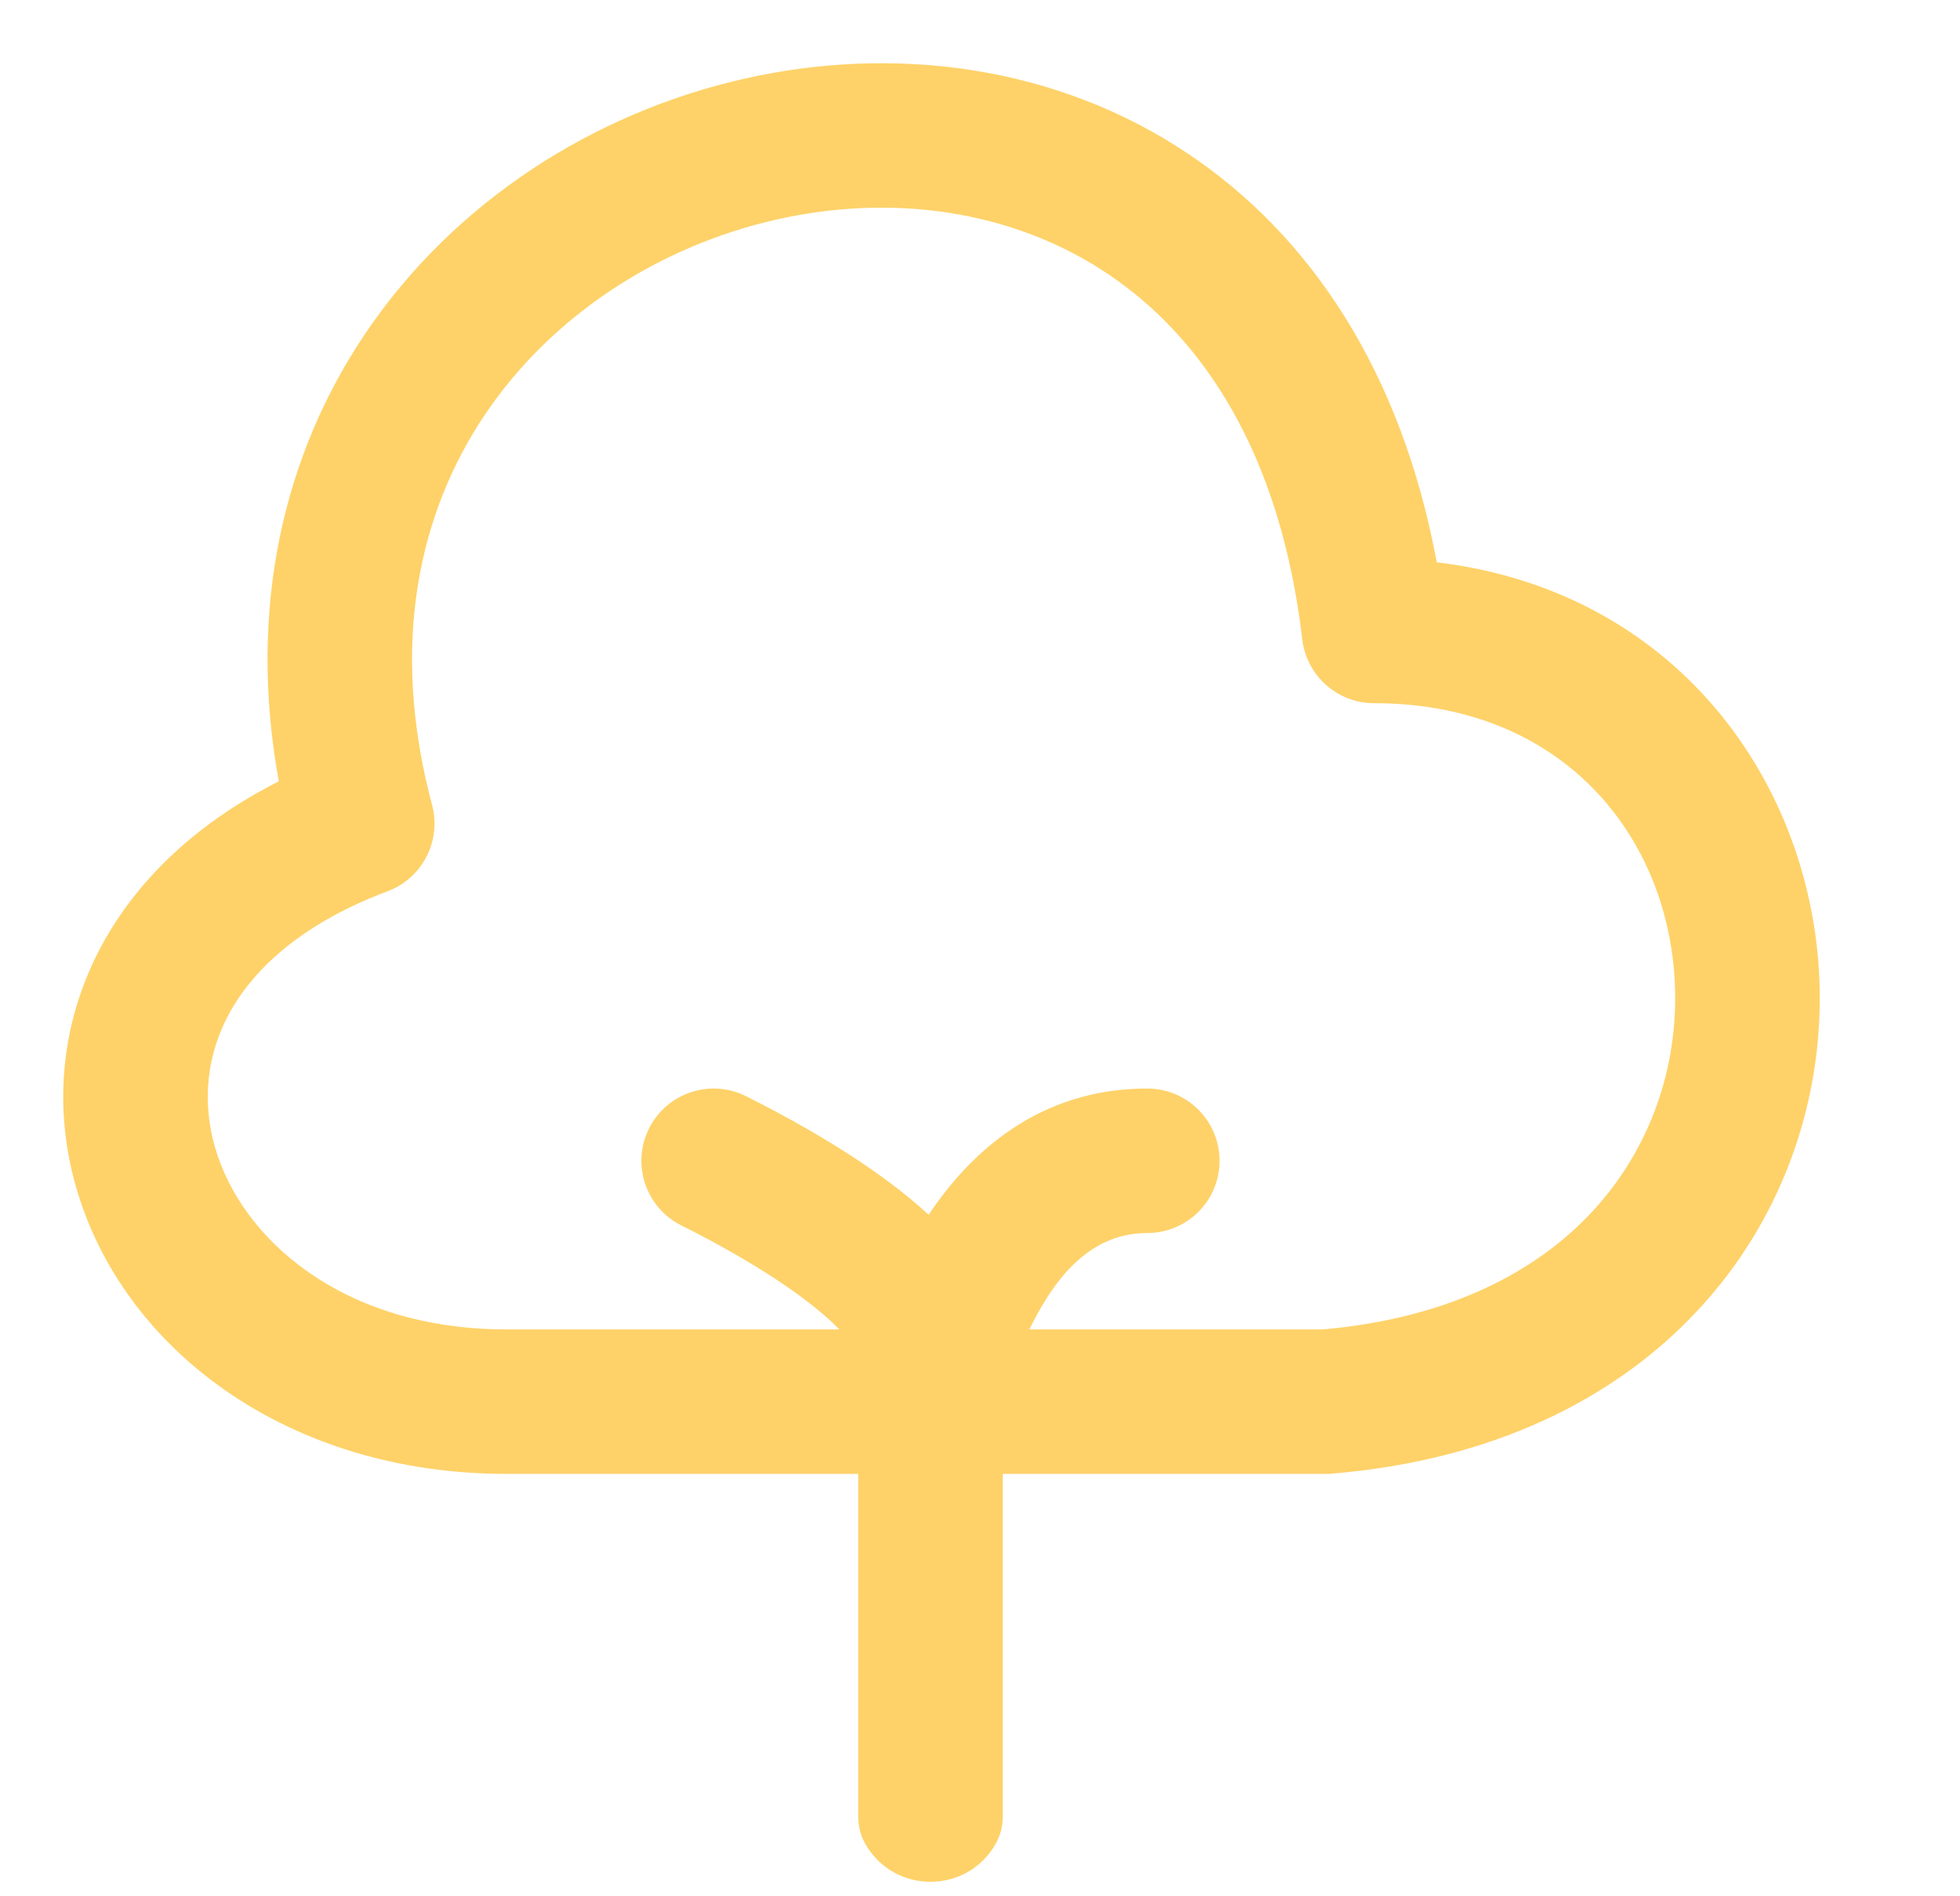<svg width="31" height="30" viewBox="0 0 31 30" fill="none" xmlns="http://www.w3.org/2000/svg">
<g clip-path="url(#clip0_6202_4935)">
<path fill-rule="evenodd" clip-rule="evenodd" d="M13.574 23.318H8.016C4.533 23.318 1.933 21.334 1.201 18.774C0.835 17.493 0.957 16.104 1.663 14.859C2.236 13.851 3.16 12.994 4.409 12.361C3.908 9.598 4.498 7.171 5.782 5.27C7.198 3.174 9.41 1.781 11.763 1.247C14.117 0.712 16.688 1.02 18.797 2.436C20.731 3.733 22.166 5.885 22.724 8.896C26.625 9.362 28.782 12.56 28.782 15.792C28.782 17.537 28.162 19.322 26.856 20.726C25.543 22.139 23.598 23.103 21.065 23.314C21.034 23.316 21.002 23.318 20.971 23.318H15.86V28.746C15.86 28.893 15.822 29.039 15.749 29.168C15.296 29.972 14.138 29.972 13.684 29.168C13.612 29.039 13.574 28.893 13.574 28.746V23.318ZM6.834 12.735C6.153 10.184 6.632 8.097 7.677 6.549C8.738 4.978 10.431 3.894 12.27 3.476C14.107 3.058 16.013 3.321 17.523 4.334C19.012 5.333 20.249 7.152 20.597 10.115C20.665 10.691 21.153 11.125 21.733 11.125C24.827 11.125 26.495 13.383 26.495 15.792C26.495 17 26.067 18.217 25.182 19.17C24.311 20.107 22.936 20.854 20.922 21.032H16.281C16.291 21.012 16.301 20.991 16.311 20.971C16.741 20.111 17.308 19.507 18.146 19.507C18.777 19.507 19.289 18.996 19.289 18.364C19.289 17.733 18.777 17.221 18.146 17.221C16.406 17.221 15.324 18.265 14.688 19.218C14.487 19.033 14.276 18.862 14.068 18.706C13.255 18.099 12.325 17.605 11.799 17.342C11.234 17.06 10.548 17.288 10.265 17.853C9.983 18.418 10.212 19.104 10.776 19.387C11.266 19.631 12.051 20.053 12.699 20.537C12.932 20.712 13.126 20.878 13.275 21.032H8.016C5.402 21.032 3.811 19.586 3.399 18.146C3.193 17.425 3.263 16.672 3.651 15.988C4.042 15.3 4.805 14.597 6.131 14.1C6.681 13.894 6.985 13.303 6.834 12.735Z" fill="#FED269"/>
</g>
<defs>
<clipPath id="clip0_6202_4935">
<rect width="30" height="30" fill="white" transform="translate(0.168)"/>
</clipPath>
</defs>
</svg>
